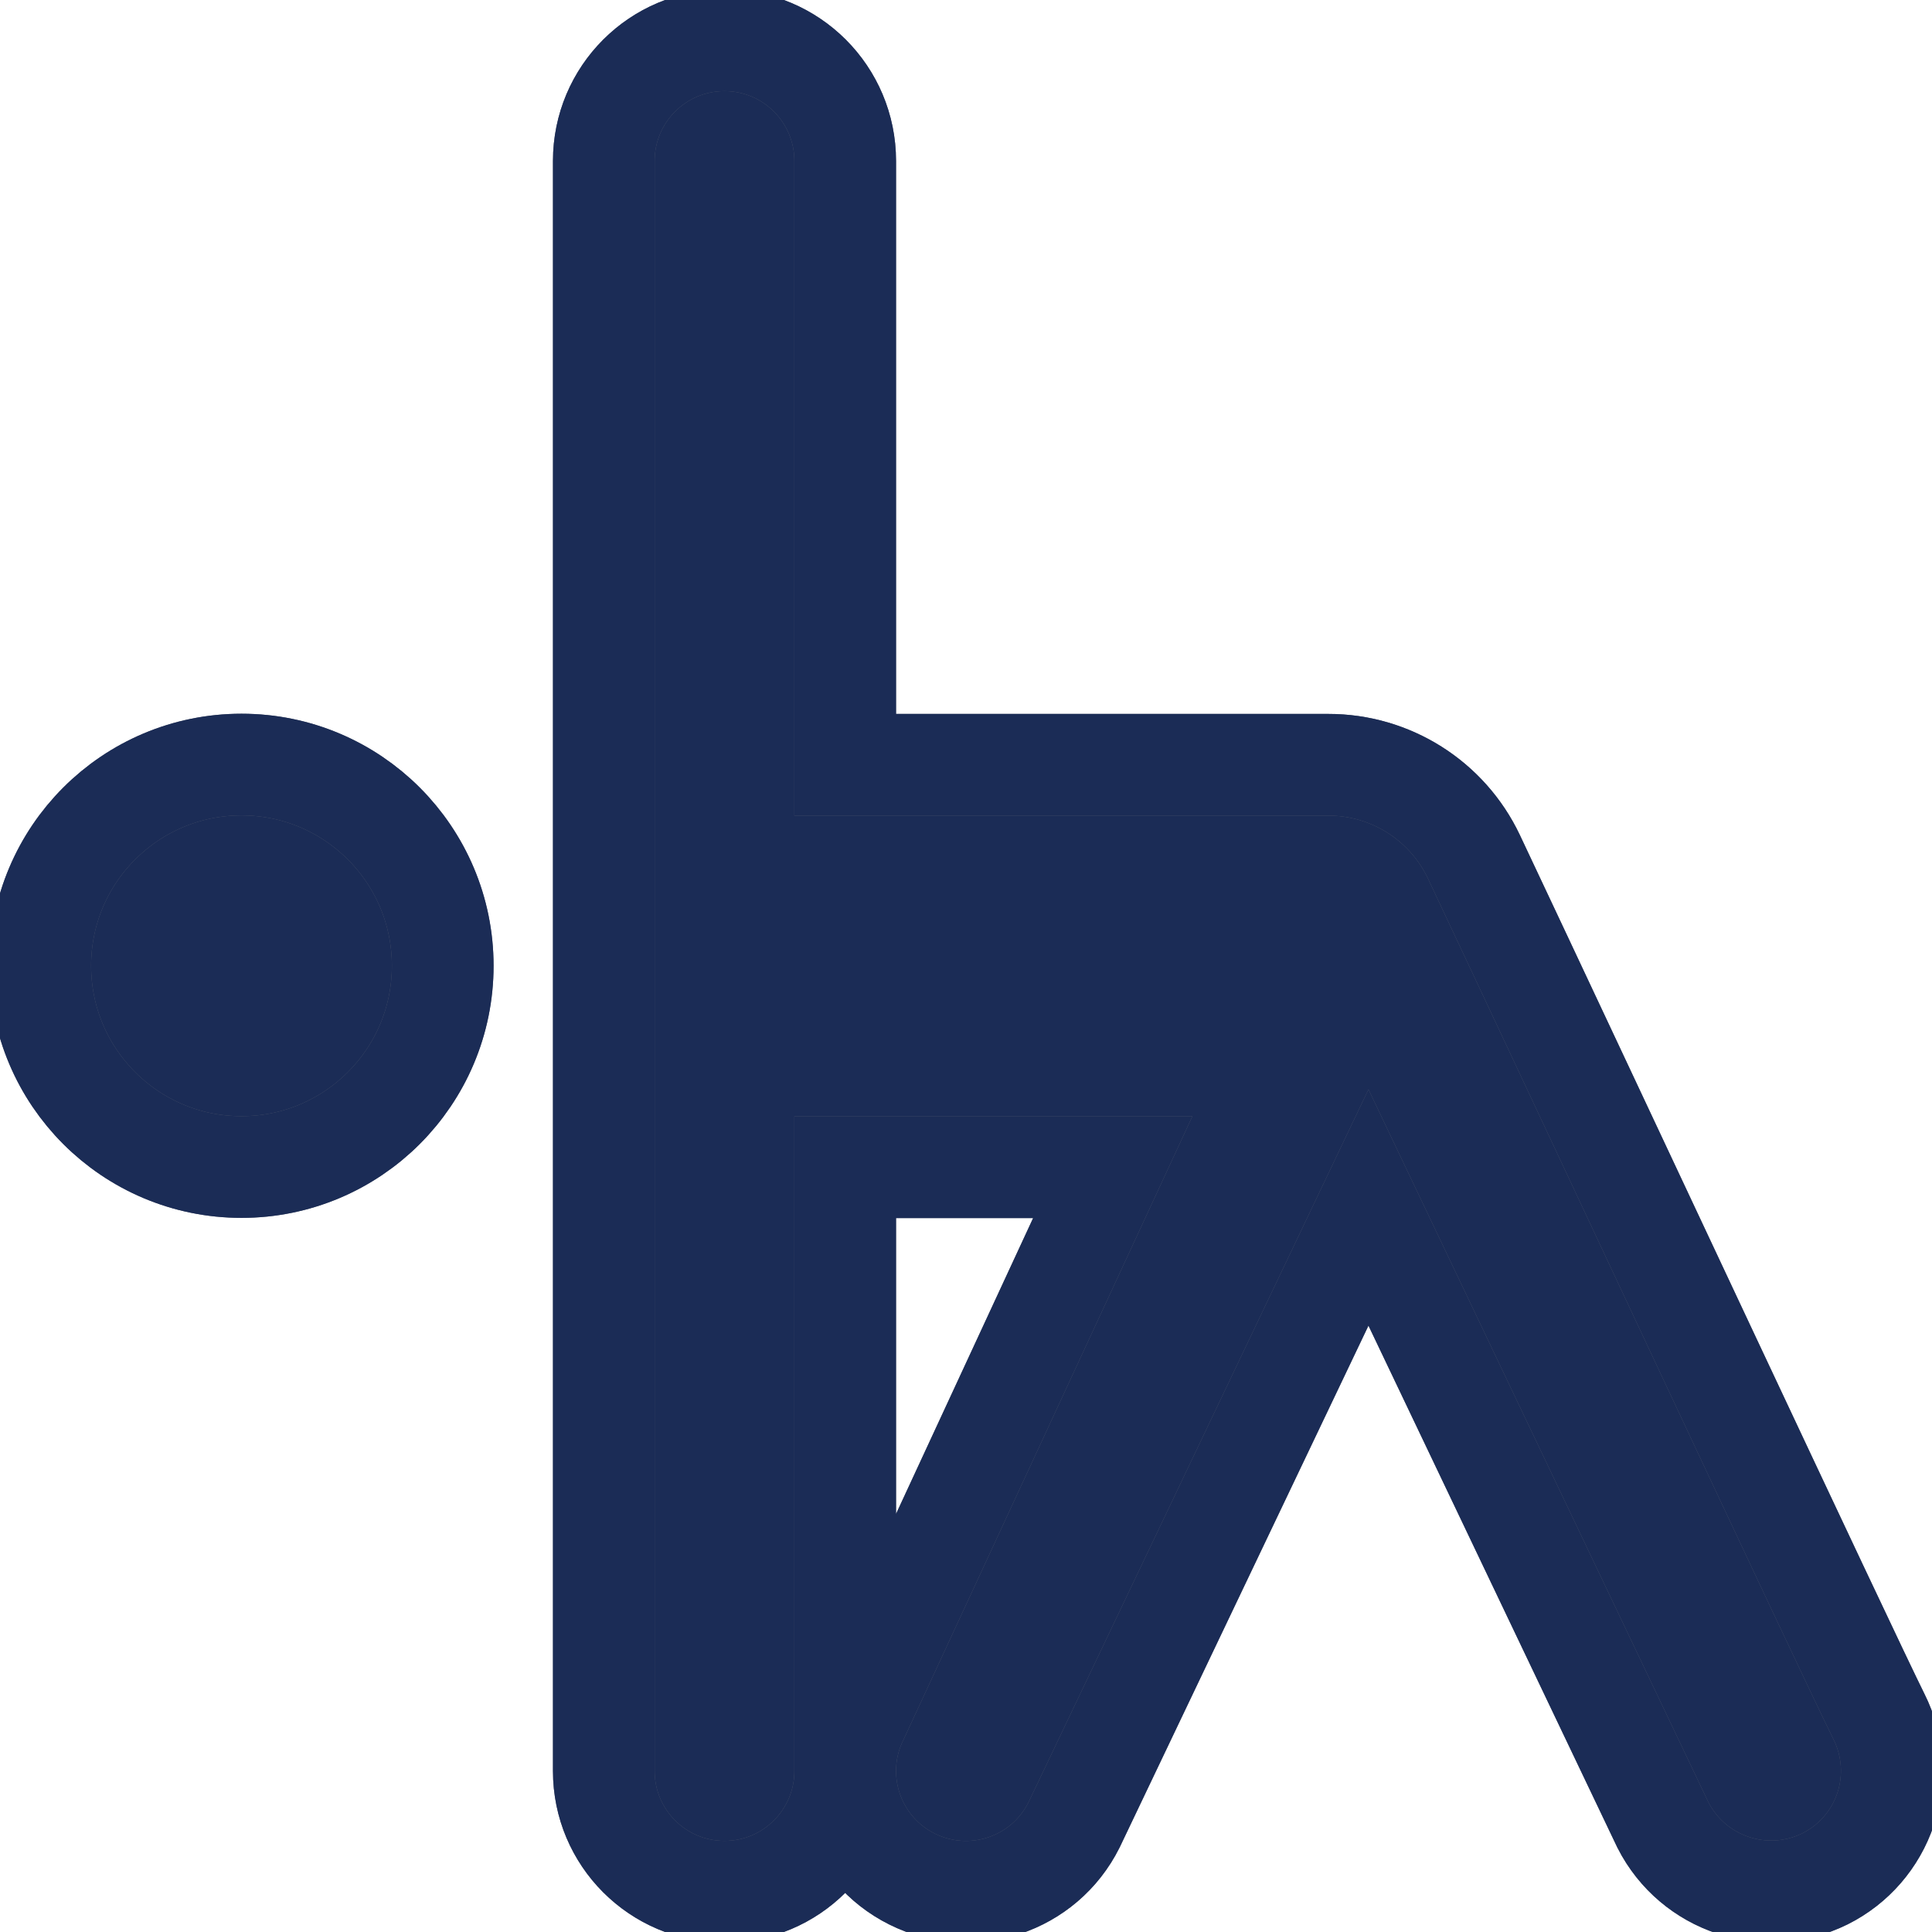 <svg width="19" height="19" viewBox="0 0 19 19" fill="none" xmlns="http://www.w3.org/2000/svg">
<path fill-rule="evenodd" clip-rule="evenodd" d="M2.375 11.477C3.468 11.477 4.354 10.591 4.354 9.498C4.354 8.405 3.468 7.519 2.375 7.519C1.282 7.519 0.396 8.405 0.396 9.498C0.396 10.591 1.282 11.477 2.375 11.477Z" fill="#5B6172"/>
<path fill-rule="evenodd" clip-rule="evenodd" d="M2.375 11.477C3.468 11.477 4.354 10.591 4.354 9.498C4.354 8.405 3.468 7.519 2.375 7.519C1.282 7.519 0.396 8.405 0.396 9.498C0.396 10.591 1.282 11.477 2.375 11.477Z" fill="#1B2C56"/>
<path fill-rule="evenodd" clip-rule="evenodd" d="M2.375 11.477C3.468 11.477 4.354 10.591 4.354 9.498C4.354 8.405 3.468 7.519 2.375 7.519C1.282 7.519 0.396 8.405 0.396 9.498C0.396 10.591 1.282 11.477 2.375 11.477Z" stroke="#5B6172"/>
<path fill-rule="evenodd" clip-rule="evenodd" d="M2.375 11.477C3.468 11.477 4.354 10.591 4.354 9.498C4.354 8.405 3.468 7.519 2.375 7.519C1.282 7.519 0.396 8.405 0.396 9.498C0.396 10.591 1.282 11.477 2.375 11.477Z" stroke="#1B2C56"/>
<path fill-rule="evenodd" clip-rule="evenodd" d="M17.948 18.477C18.23 18.336 18.444 18.089 18.544 17.79C18.643 17.491 18.62 17.165 18.479 16.883C18.174 16.272 15.583 10.732 14.495 8.426C14.233 7.873 13.675 7.52 13.062 7.521H8.312V1.583C8.312 0.927 7.781 0.396 7.125 0.396C6.469 0.396 5.938 0.927 5.938 1.583V17.417C5.938 18.072 6.469 18.604 7.125 18.604C7.781 18.604 8.312 18.072 8.312 17.417V11.479H10.943L8.438 16.885C8.144 17.472 8.382 18.186 8.969 18.479C9.556 18.772 10.269 18.535 10.562 17.948L13.458 11.875L16.354 17.948C16.651 18.531 17.361 18.767 17.948 18.477Z" fill="#5B6172"/>
<path fill-rule="evenodd" clip-rule="evenodd" d="M17.948 18.477C18.23 18.336 18.444 18.089 18.544 17.79C18.643 17.491 18.62 17.165 18.479 16.883C18.174 16.272 15.583 10.732 14.495 8.426C14.233 7.873 13.675 7.52 13.062 7.521H8.312V1.583C8.312 0.927 7.781 0.396 7.125 0.396C6.469 0.396 5.938 0.927 5.938 1.583V17.417C5.938 18.072 6.469 18.604 7.125 18.604C7.781 18.604 8.312 18.072 8.312 17.417V11.479H10.943L8.438 16.885C8.144 17.472 8.382 18.186 8.969 18.479C9.556 18.772 10.269 18.535 10.562 17.948L13.458 11.875L16.354 17.948C16.651 18.531 17.361 18.767 17.948 18.477Z" fill="#1B2C56"/>
<path fill-rule="evenodd" clip-rule="evenodd" d="M17.948 18.477C18.23 18.336 18.444 18.089 18.544 17.79C18.643 17.491 18.62 17.165 18.479 16.883C18.174 16.272 15.583 10.732 14.495 8.426C14.233 7.873 13.675 7.52 13.062 7.521H8.312V1.583C8.312 0.927 7.781 0.396 7.125 0.396C6.469 0.396 5.938 0.927 5.938 1.583V17.417C5.938 18.072 6.469 18.604 7.125 18.604C7.781 18.604 8.312 18.072 8.312 17.417V11.479H10.943L8.438 16.885C8.144 17.472 8.382 18.186 8.969 18.479C9.556 18.772 10.269 18.535 10.562 17.948L13.458 11.875L16.354 17.948C16.651 18.531 17.361 18.767 17.948 18.477Z" stroke="#5B6172"/>
<path fill-rule="evenodd" clip-rule="evenodd" d="M17.948 18.477C18.23 18.336 18.444 18.089 18.544 17.79C18.643 17.491 18.62 17.165 18.479 16.883C18.174 16.272 15.583 10.732 14.495 8.426C14.233 7.873 13.675 7.52 13.062 7.521H8.312V1.583C8.312 0.927 7.781 0.396 7.125 0.396C6.469 0.396 5.938 0.927 5.938 1.583V17.417C5.938 18.072 6.469 18.604 7.125 18.604C7.781 18.604 8.312 18.072 8.312 17.417V11.479H10.943L8.438 16.885C8.144 17.472 8.382 18.186 8.969 18.479C9.556 18.772 10.269 18.535 10.562 17.948L13.458 11.875L16.354 17.948C16.651 18.531 17.361 18.767 17.948 18.477Z" stroke="#1B2C56"/>
</svg>

